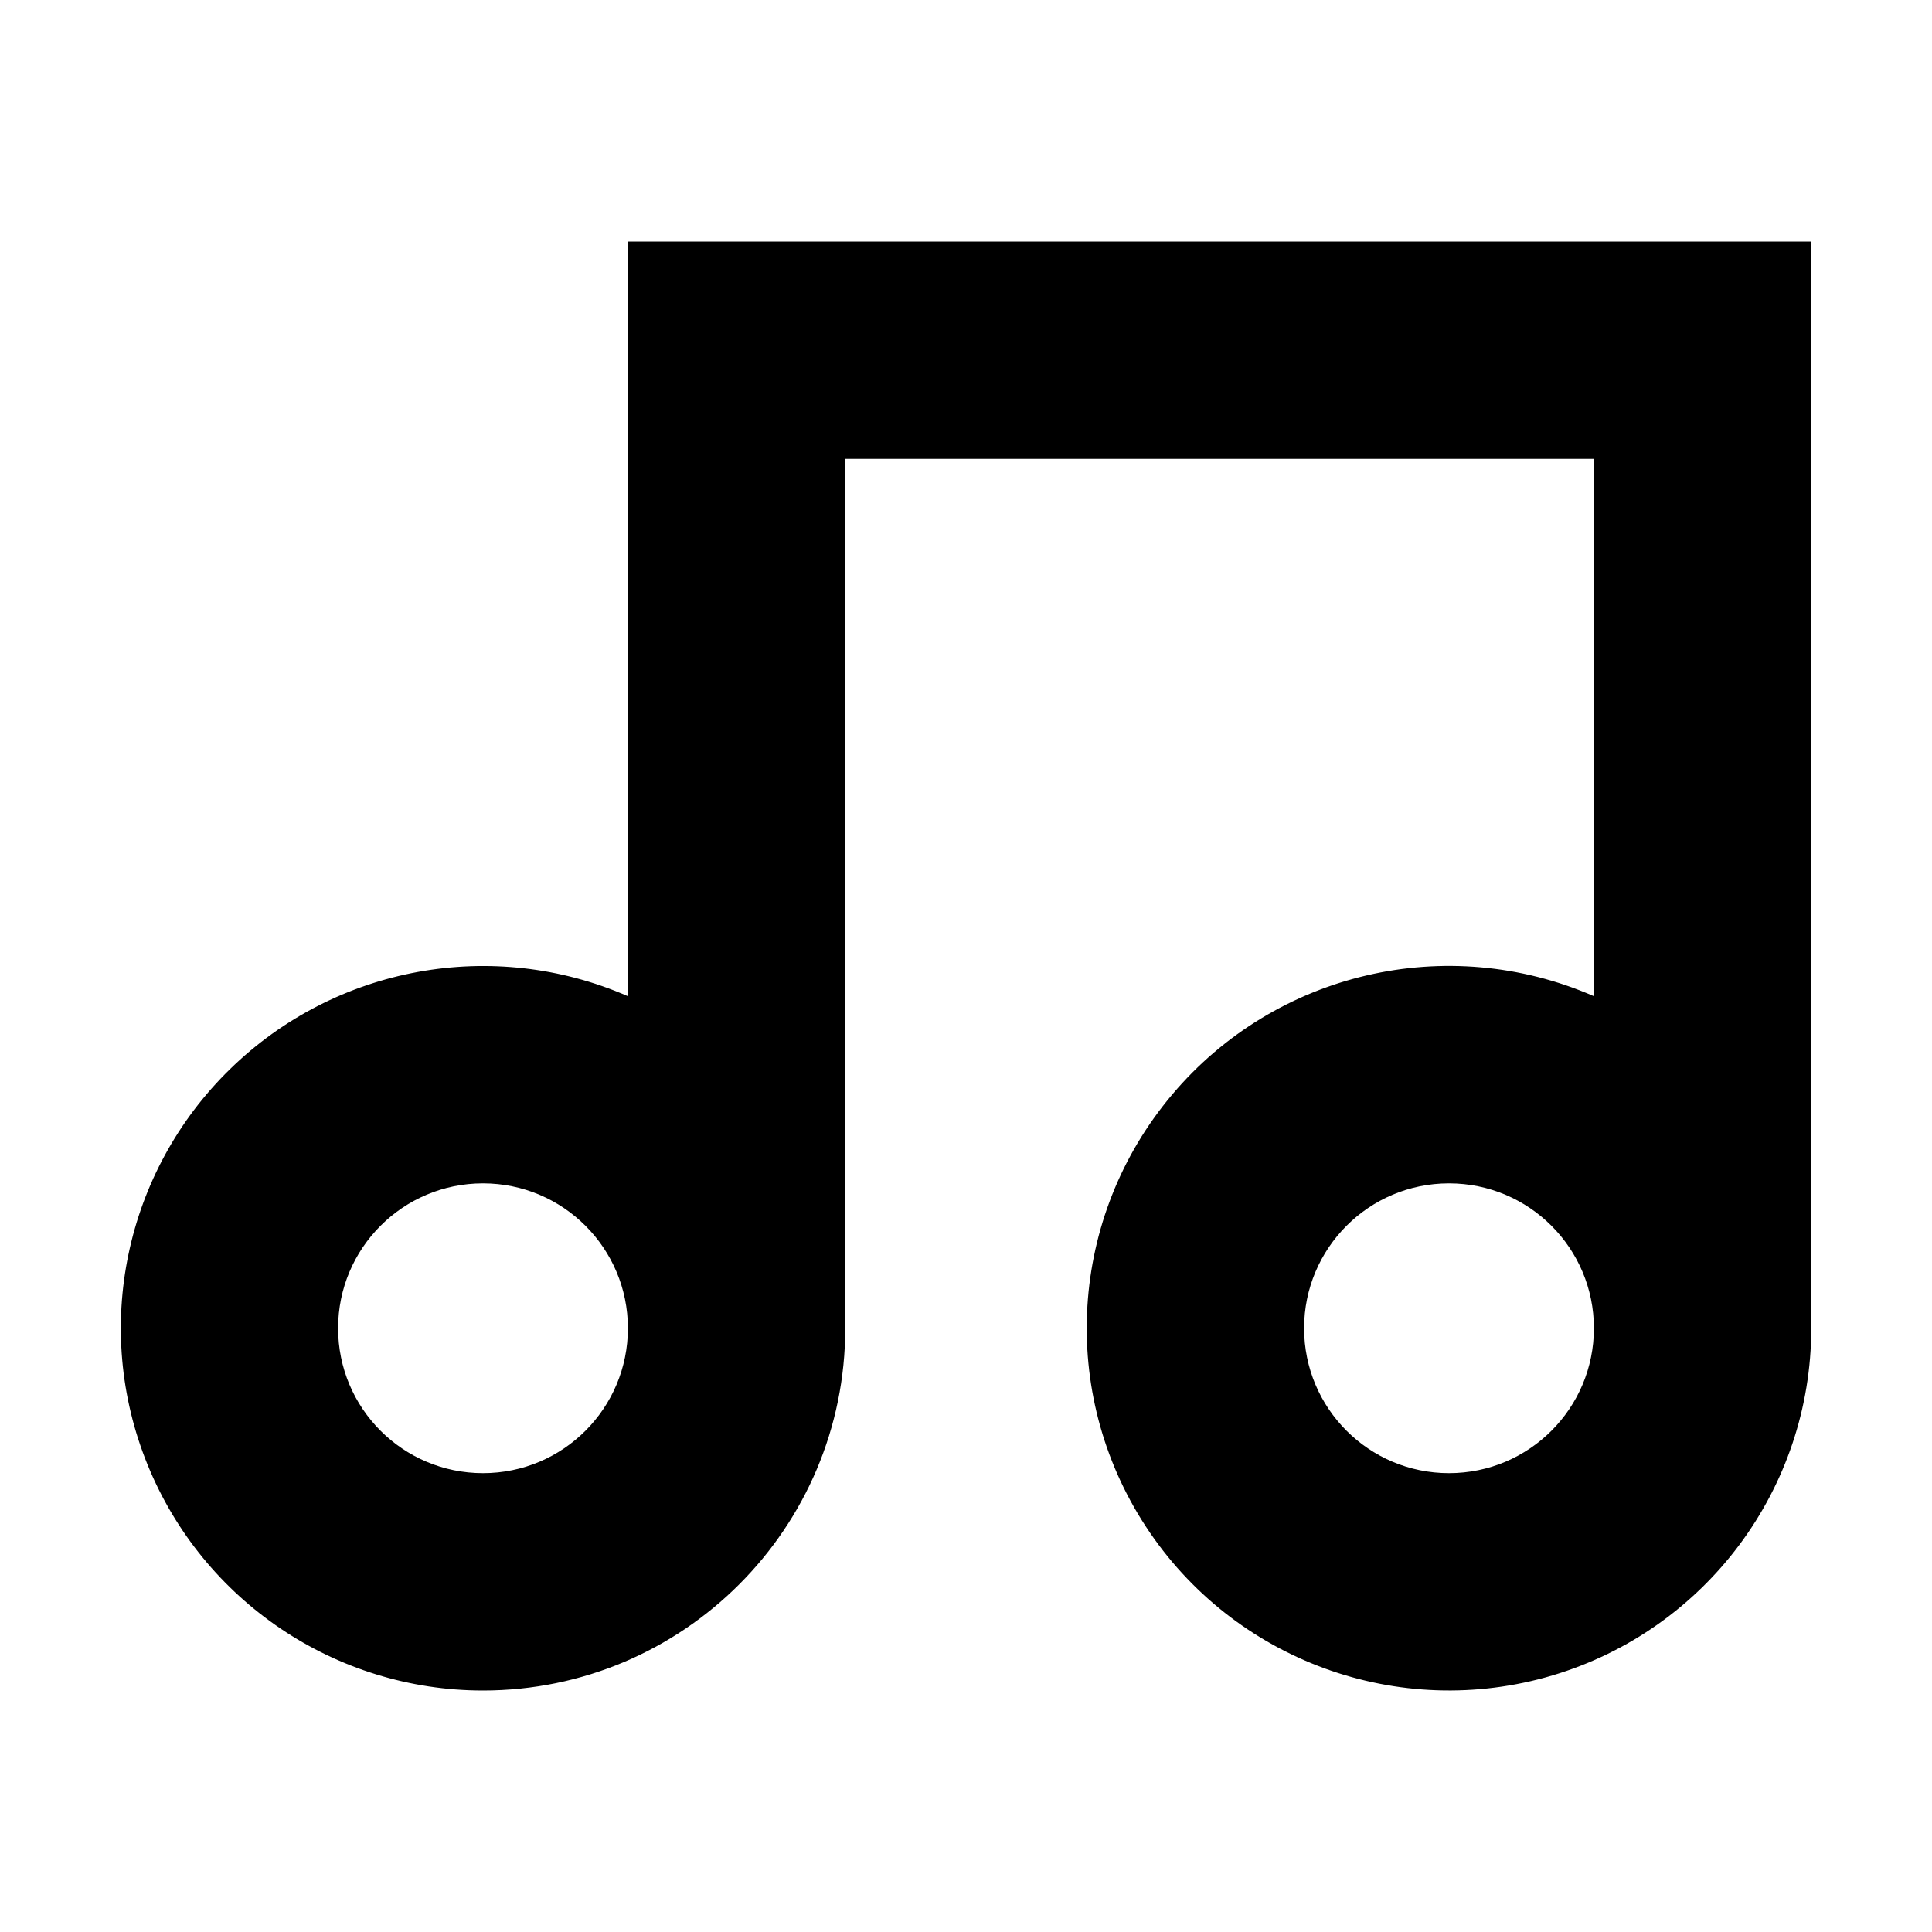 <?xml version="1.0" encoding="UTF-8"?>
<svg width="16px" height="16px" viewBox="0 0 16 16" version="1.1" xmlns="http://www.w3.org/2000/svg" xmlns:xlink="http://www.w3.org/1999/xlink">
    <!-- Generator: sketchtool 44.1 (41455) - http://www.bohemiancoding.com/sketch -->
    <title>music-note-16</title>
    <desc>Created with sketchtool.</desc>
    <defs></defs>
    <g id="Symbols" stroke="none" stroke-width="1" fill="none" fill-rule="evenodd">
        <g id="music-note-16" fill-rule="nonzero" fill="#000000">
            <path d="M4,14 C5.657,14 7,12.657 7,11 C7,11 7,11 7,10.93 C7,10.86 7,10.93 7,10.93 L7,3.8 L13.2,3.8 L13.2,8.25 C11.984,7.719 10.564,8.05 9.708,9.064 C8.852,10.077 8.763,11.533 9.49,12.643 C10.216,13.752 11.586,14.253 12.857,13.875 C14.128,13.496 15,12.327 15,11 C15,11 15,11 15,10.93 C15,10.86 15,10.93 15,10.93 L15,2 L5.2,2 L5.2,8.25 C4.082,7.762 2.779,8.001 1.906,8.853 C1.033,9.704 0.762,11 1.222,12.13 C1.682,13.26 2.78,14 4,14 L4,14 Z M12,12.2 C11.337,12.2 10.8,11.663 10.8,11 C10.8,10.337 11.337,9.8 12,9.8 C12.663,9.8 13.2,10.337 13.2,11 C13.2,11.663 12.663,12.2 12,12.2 L12,12.2 Z M4,9.8 C4.663,9.8 5.2,10.337 5.2,11 C5.2,11.663 4.663,12.2 4,12.2 C3.337,12.2 2.8,11.663 2.8,11 C2.8,10.337 3.337,9.8 4,9.8 Z" id="Shape"></path>
        </g>
    </g>
</svg>